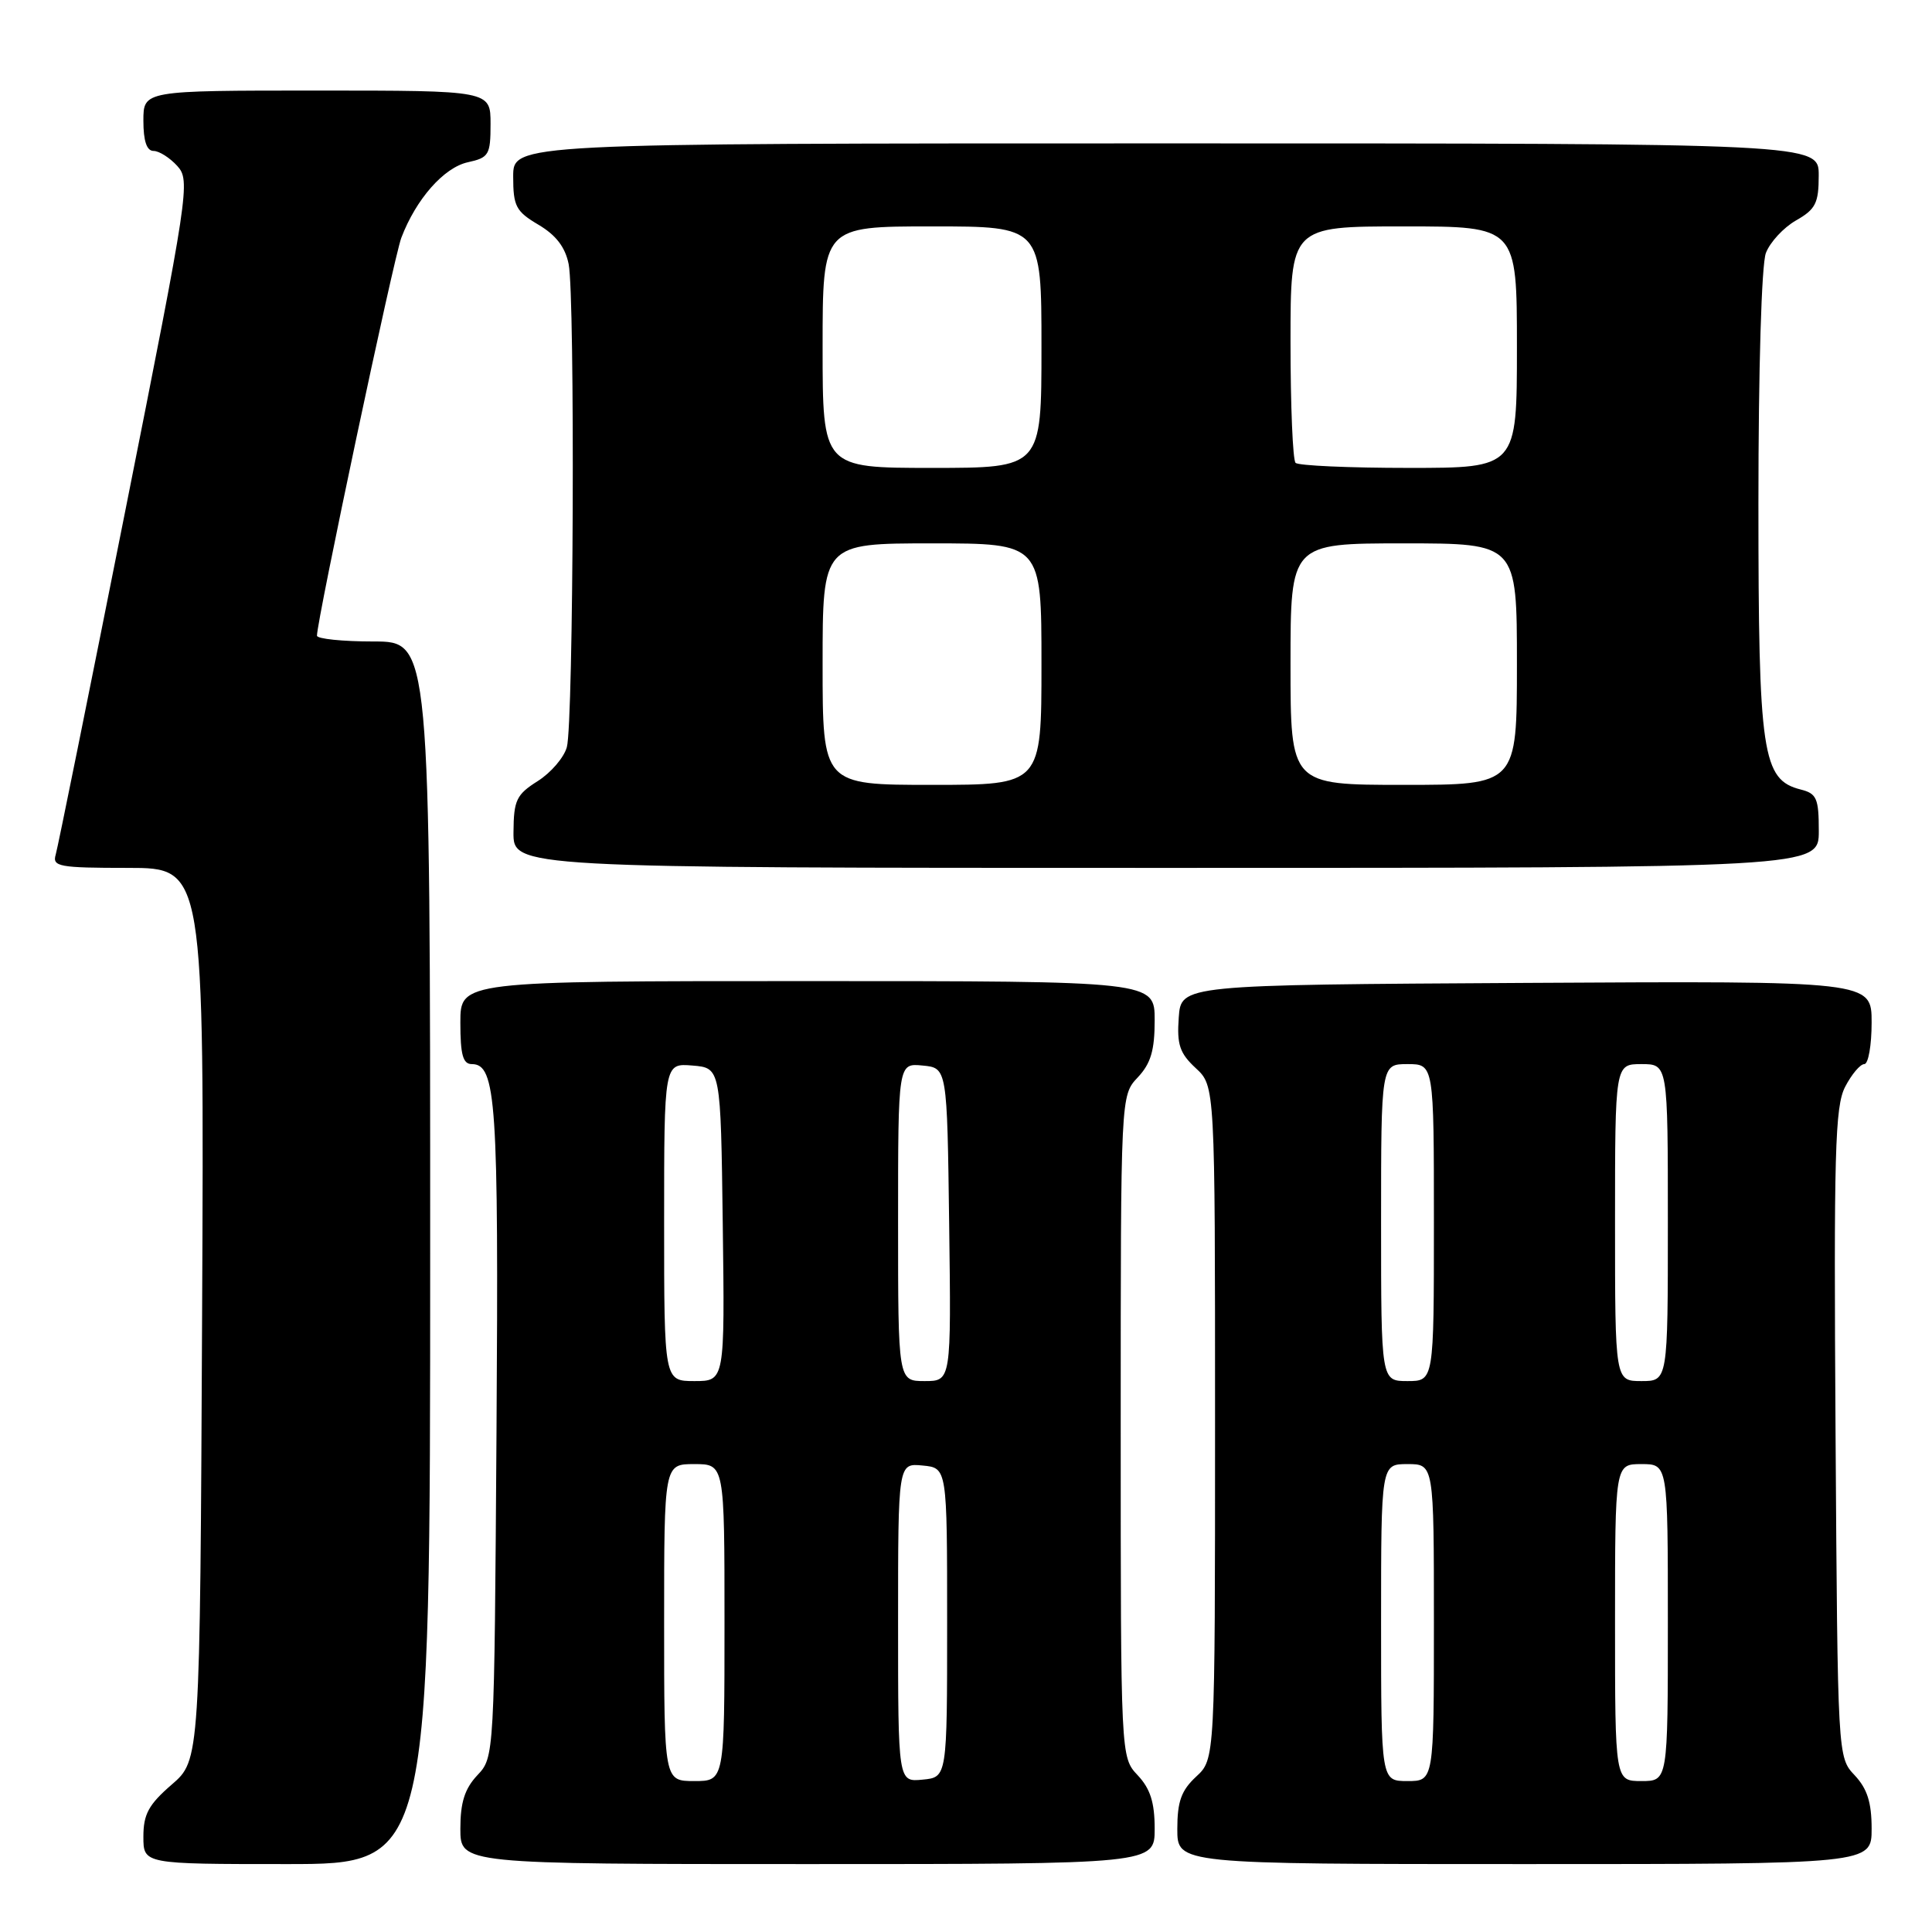 <?xml version="1.0" encoding="UTF-8" standalone="no"?>
<!DOCTYPE svg PUBLIC "-//W3C//DTD SVG 1.1//EN" "http://www.w3.org/Graphics/SVG/1.1/DTD/svg11.dtd" >
<svg xmlns="http://www.w3.org/2000/svg" xmlns:xlink="http://www.w3.org/1999/xlink" version="1.1" viewBox="0 0 256 256">
 <g >
 <path fill="currentColor"
d=" M 57.00 166.00 C 57.00 85.00 57.00 85.00 49.50 85.00 C 45.38 85.00 42.00 84.65 42.00 84.23 C 42.00 82.15 52.18 34.10 53.18 31.50 C 55.13 26.38 58.81 22.20 61.99 21.50 C 64.78 20.89 65.00 20.52 65.00 16.42 C 65.00 12.00 65.00 12.00 42.00 12.00 C 19.00 12.00 19.00 12.00 19.00 16.00 C 19.00 18.68 19.44 20.00 20.35 20.00 C 21.08 20.00 22.50 20.90 23.49 21.99 C 25.24 23.92 25.03 25.35 16.59 67.74 C 11.80 91.81 7.66 112.29 7.38 113.25 C 6.91 114.83 7.82 115.00 16.96 115.00 C 27.06 115.00 27.06 115.00 26.78 174.11 C 26.50 233.23 26.50 233.23 22.75 236.47 C 19.70 239.11 19.00 240.39 19.00 243.36 C 19.00 247.00 19.00 247.00 38.00 247.00 C 57.00 247.00 57.00 247.00 57.00 166.00 Z  M 153.00 242.31 C 153.00 238.83 152.42 237.01 150.75 235.23 C 148.50 232.84 148.50 232.84 148.50 189.00 C 148.50 145.16 148.50 145.16 150.75 142.77 C 152.49 140.92 153.00 139.19 153.00 135.19 C 153.00 130.00 153.00 130.00 107.00 130.00 C 61.00 130.00 61.00 130.00 61.00 135.50 C 61.00 139.76 61.34 141.00 62.52 141.00 C 65.75 141.00 66.08 145.99 65.79 189.59 C 65.50 232.84 65.50 232.84 63.25 235.23 C 61.58 237.01 61.00 238.83 61.00 242.31 C 61.00 247.00 61.00 247.00 107.00 247.00 C 153.00 247.00 153.00 247.00 153.00 242.31 Z  M 248.00 242.31 C 248.00 238.83 247.42 237.01 245.75 235.23 C 243.50 232.84 243.50 232.84 243.22 189.93 C 242.98 152.68 243.14 146.62 244.49 144.01 C 245.35 142.35 246.49 141.00 247.03 141.00 C 247.56 141.00 248.00 138.52 248.00 135.49 C 248.00 129.98 248.00 129.98 202.25 130.24 C 156.50 130.50 156.50 130.50 156.19 134.83 C 155.93 138.42 156.32 139.56 158.44 141.53 C 161.00 143.90 161.00 143.90 161.00 188.50 C 161.00 233.10 161.00 233.10 158.50 235.41 C 156.53 237.24 156.00 238.70 156.00 242.36 C 156.00 247.00 156.00 247.00 202.00 247.00 C 248.00 247.00 248.00 247.00 248.00 242.31 Z  M 241.00 110.11 C 241.00 105.79 240.72 105.15 238.62 104.62 C 233.50 103.33 233.00 99.98 233.00 66.66 C 233.00 48.91 233.41 35.04 233.99 33.52 C 234.54 32.09 236.33 30.15 237.98 29.21 C 240.58 27.73 240.99 26.92 240.99 23.25 C 241.00 19.00 241.00 19.00 154.50 19.00 C 68.00 19.00 68.00 19.00 68.00 23.40 C 68.00 27.33 68.36 28.01 71.35 29.78 C 73.67 31.15 74.90 32.75 75.35 35.00 C 76.21 39.30 76.00 95.79 75.11 99.00 C 74.73 100.38 72.99 102.40 71.25 103.50 C 68.43 105.28 68.07 106.02 68.04 110.25 C 68.00 115.00 68.00 115.00 154.50 115.00 C 241.00 115.00 241.00 115.00 241.00 110.11 Z  M 88.00 215.00 C 88.00 194.00 88.00 194.00 92.00 194.00 C 96.00 194.00 96.00 194.00 96.00 215.00 C 96.00 236.00 96.00 236.00 92.00 236.00 C 88.00 236.00 88.00 236.00 88.00 215.00 Z  M 119.00 215.00 C 119.00 193.87 119.00 193.87 122.25 194.19 C 125.50 194.50 125.50 194.50 125.50 215.00 C 125.50 235.50 125.50 235.50 122.25 235.81 C 119.00 236.13 119.00 236.13 119.00 215.00 Z  M 88.00 161.94 C 88.00 140.88 88.00 140.88 91.75 141.19 C 95.50 141.50 95.50 141.50 95.77 162.25 C 96.04 183.00 96.04 183.00 92.02 183.00 C 88.00 183.00 88.00 183.00 88.00 161.94 Z  M 119.00 161.94 C 119.00 140.87 119.00 140.87 122.25 141.19 C 125.50 141.50 125.50 141.50 125.77 162.25 C 126.04 183.00 126.04 183.00 122.52 183.00 C 119.00 183.00 119.00 183.00 119.00 161.94 Z  M 183.00 215.00 C 183.00 194.00 183.00 194.00 186.50 194.00 C 190.00 194.00 190.00 194.00 190.00 215.00 C 190.00 236.00 190.00 236.00 186.50 236.00 C 183.00 236.00 183.00 236.00 183.00 215.00 Z  M 214.00 215.00 C 214.00 194.00 214.00 194.00 217.50 194.00 C 221.00 194.00 221.00 194.00 221.00 215.00 C 221.00 236.00 221.00 236.00 217.50 236.00 C 214.00 236.00 214.00 236.00 214.00 215.00 Z  M 183.00 162.00 C 183.00 141.00 183.00 141.00 186.50 141.00 C 190.00 141.00 190.00 141.00 190.00 162.00 C 190.00 183.00 190.00 183.00 186.50 183.00 C 183.00 183.00 183.00 183.00 183.00 162.00 Z  M 214.00 162.00 C 214.00 141.00 214.00 141.00 217.50 141.00 C 221.00 141.00 221.00 141.00 221.00 162.00 C 221.00 183.00 221.00 183.00 217.50 183.00 C 214.00 183.00 214.00 183.00 214.00 162.00 Z  M 109.00 88.00 C 109.00 72.00 109.00 72.00 123.50 72.00 C 138.00 72.00 138.00 72.00 138.00 88.00 C 138.00 104.00 138.00 104.00 123.50 104.00 C 109.00 104.00 109.00 104.00 109.00 88.00 Z  M 171.00 88.00 C 171.00 72.00 171.00 72.00 186.00 72.00 C 201.00 72.00 201.00 72.00 201.00 88.00 C 201.00 104.00 201.00 104.00 186.00 104.00 C 171.00 104.00 171.00 104.00 171.00 88.00 Z  M 109.00 46.00 C 109.00 30.00 109.00 30.00 123.50 30.00 C 138.00 30.00 138.00 30.00 138.00 46.00 C 138.00 62.00 138.00 62.00 123.50 62.00 C 109.00 62.00 109.00 62.00 109.00 46.00 Z  M 171.67 61.33 C 171.30 60.97 171.00 53.77 171.00 45.33 C 171.00 30.00 171.00 30.00 186.00 30.00 C 201.00 30.00 201.00 30.00 201.00 46.00 C 201.00 62.00 201.00 62.00 186.67 62.00 C 178.78 62.00 172.03 61.70 171.67 61.33 Z "/>
</g>
</svg>